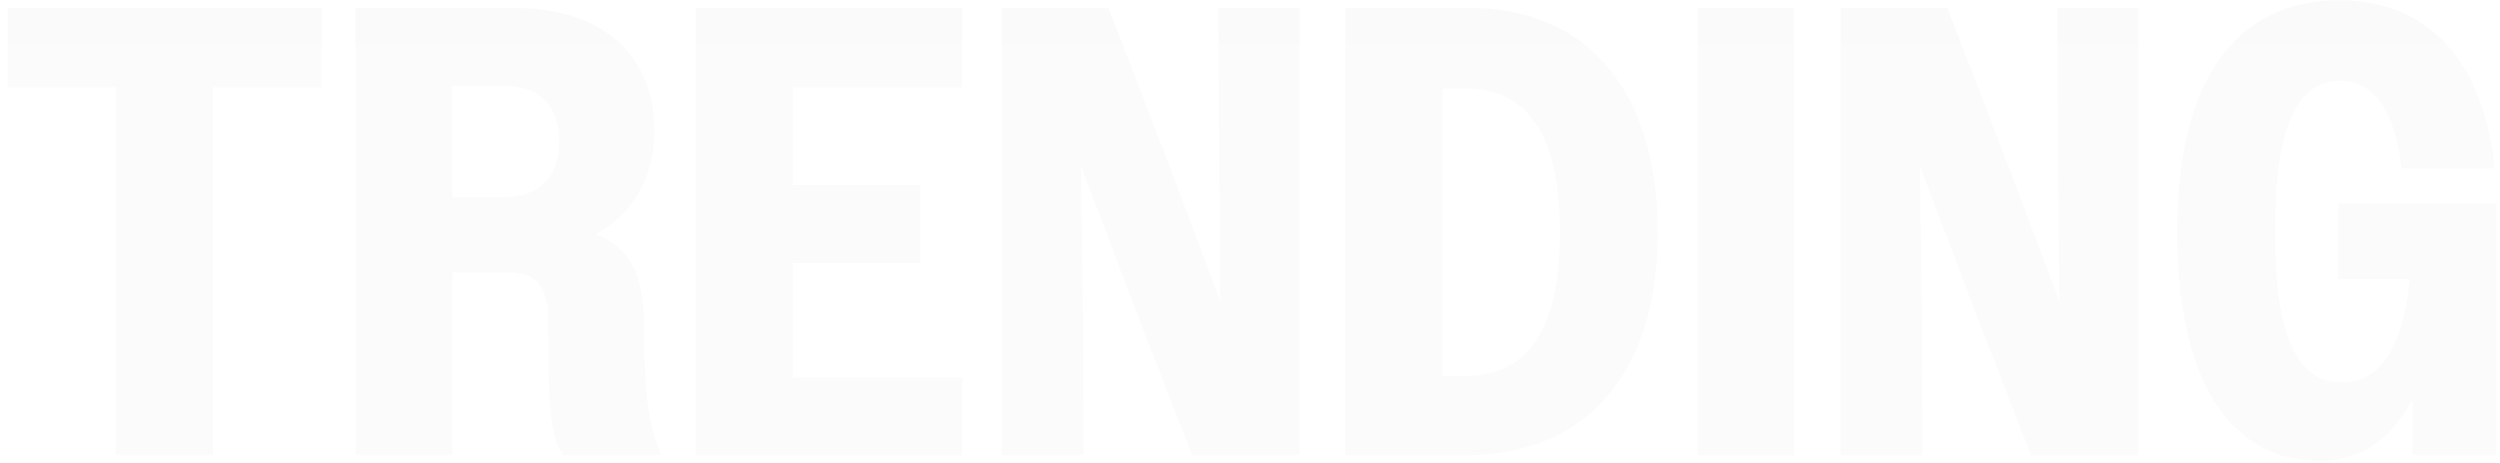 <svg width="313" height="58" viewBox="0 0 313 58" fill="none" xmlns="http://www.w3.org/2000/svg">
<path d="M14.498 57V10.92H0.977V1H40.258V10.92H26.657V57H14.498ZM44.486 57V1H64.406C75.606 1 81.926 7.08 81.926 16.28C81.926 22.04 79.366 26.76 74.566 29.32C79.606 31.24 80.566 35.48 80.646 40.92C80.726 46.52 80.646 52.2 82.806 57H70.486C68.646 54.04 68.646 49.72 68.646 39.88C68.566 36.04 67.206 34.12 63.846 34.12H56.646V57H44.486ZM63.206 10.76H56.646V24.68H63.206C67.366 24.68 70.006 22.28 70.006 17.72C70.006 13.16 67.446 10.76 63.206 10.76ZM87.102 57V1H120.462V10.92H99.262V23.16H115.262V32.92H99.262V47.24H120.462V57H87.102ZM125.421 57V1H138.781L145.821 19.24L152.781 37.72L152.621 19.24L152.541 1H162.701V57H149.261L142.221 38.92L135.341 20.76L135.581 38.92L135.661 57H125.421ZM168.427 57V1H184.027C198.347 1 207.547 10.92 207.547 29.16C207.547 47.24 198.107 57 183.547 57H168.427ZM183.467 11.08H180.587V47.08H183.467C190.987 47.08 195.307 41.64 195.307 29.16C195.307 16.44 190.987 11.08 183.467 11.08ZM212.529 57V1H224.609V57H212.529ZM230.455 57V1H243.815L250.855 19.24L257.815 37.72L257.655 19.24L257.575 1H267.735V57H254.295L247.255 38.92L240.375 20.76L240.615 38.92L240.695 57H230.455ZM302.021 57V49.96C299.381 55.08 295.461 57.72 290.421 57.72C279.381 57.72 272.581 47.88 272.581 29C272.581 9.8 280.101 0.04 292.901 0.04C303.701 0.04 310.901 7.24 312.341 21.08H300.661C299.861 13.64 297.061 10.12 292.981 10.12C287.621 10.12 284.821 15.8 284.821 29C284.821 42.28 287.701 47.88 293.141 47.88C297.781 47.88 300.821 43.88 301.701 34.92H292.741V25.48H312.581V57H302.021Z" fill="url(#paint0_linear_116_2083)" fill-opacity="0.02"/>
<defs>
<linearGradient id="paint0_linear_116_2083" x1="157.5" y1="-33" x2="157.5" y2="93" gradientUnits="userSpaceOnUse">
<stop/>
<stop offset="1" stop-color="#525252"/>
</linearGradient>
</defs>
</svg>
